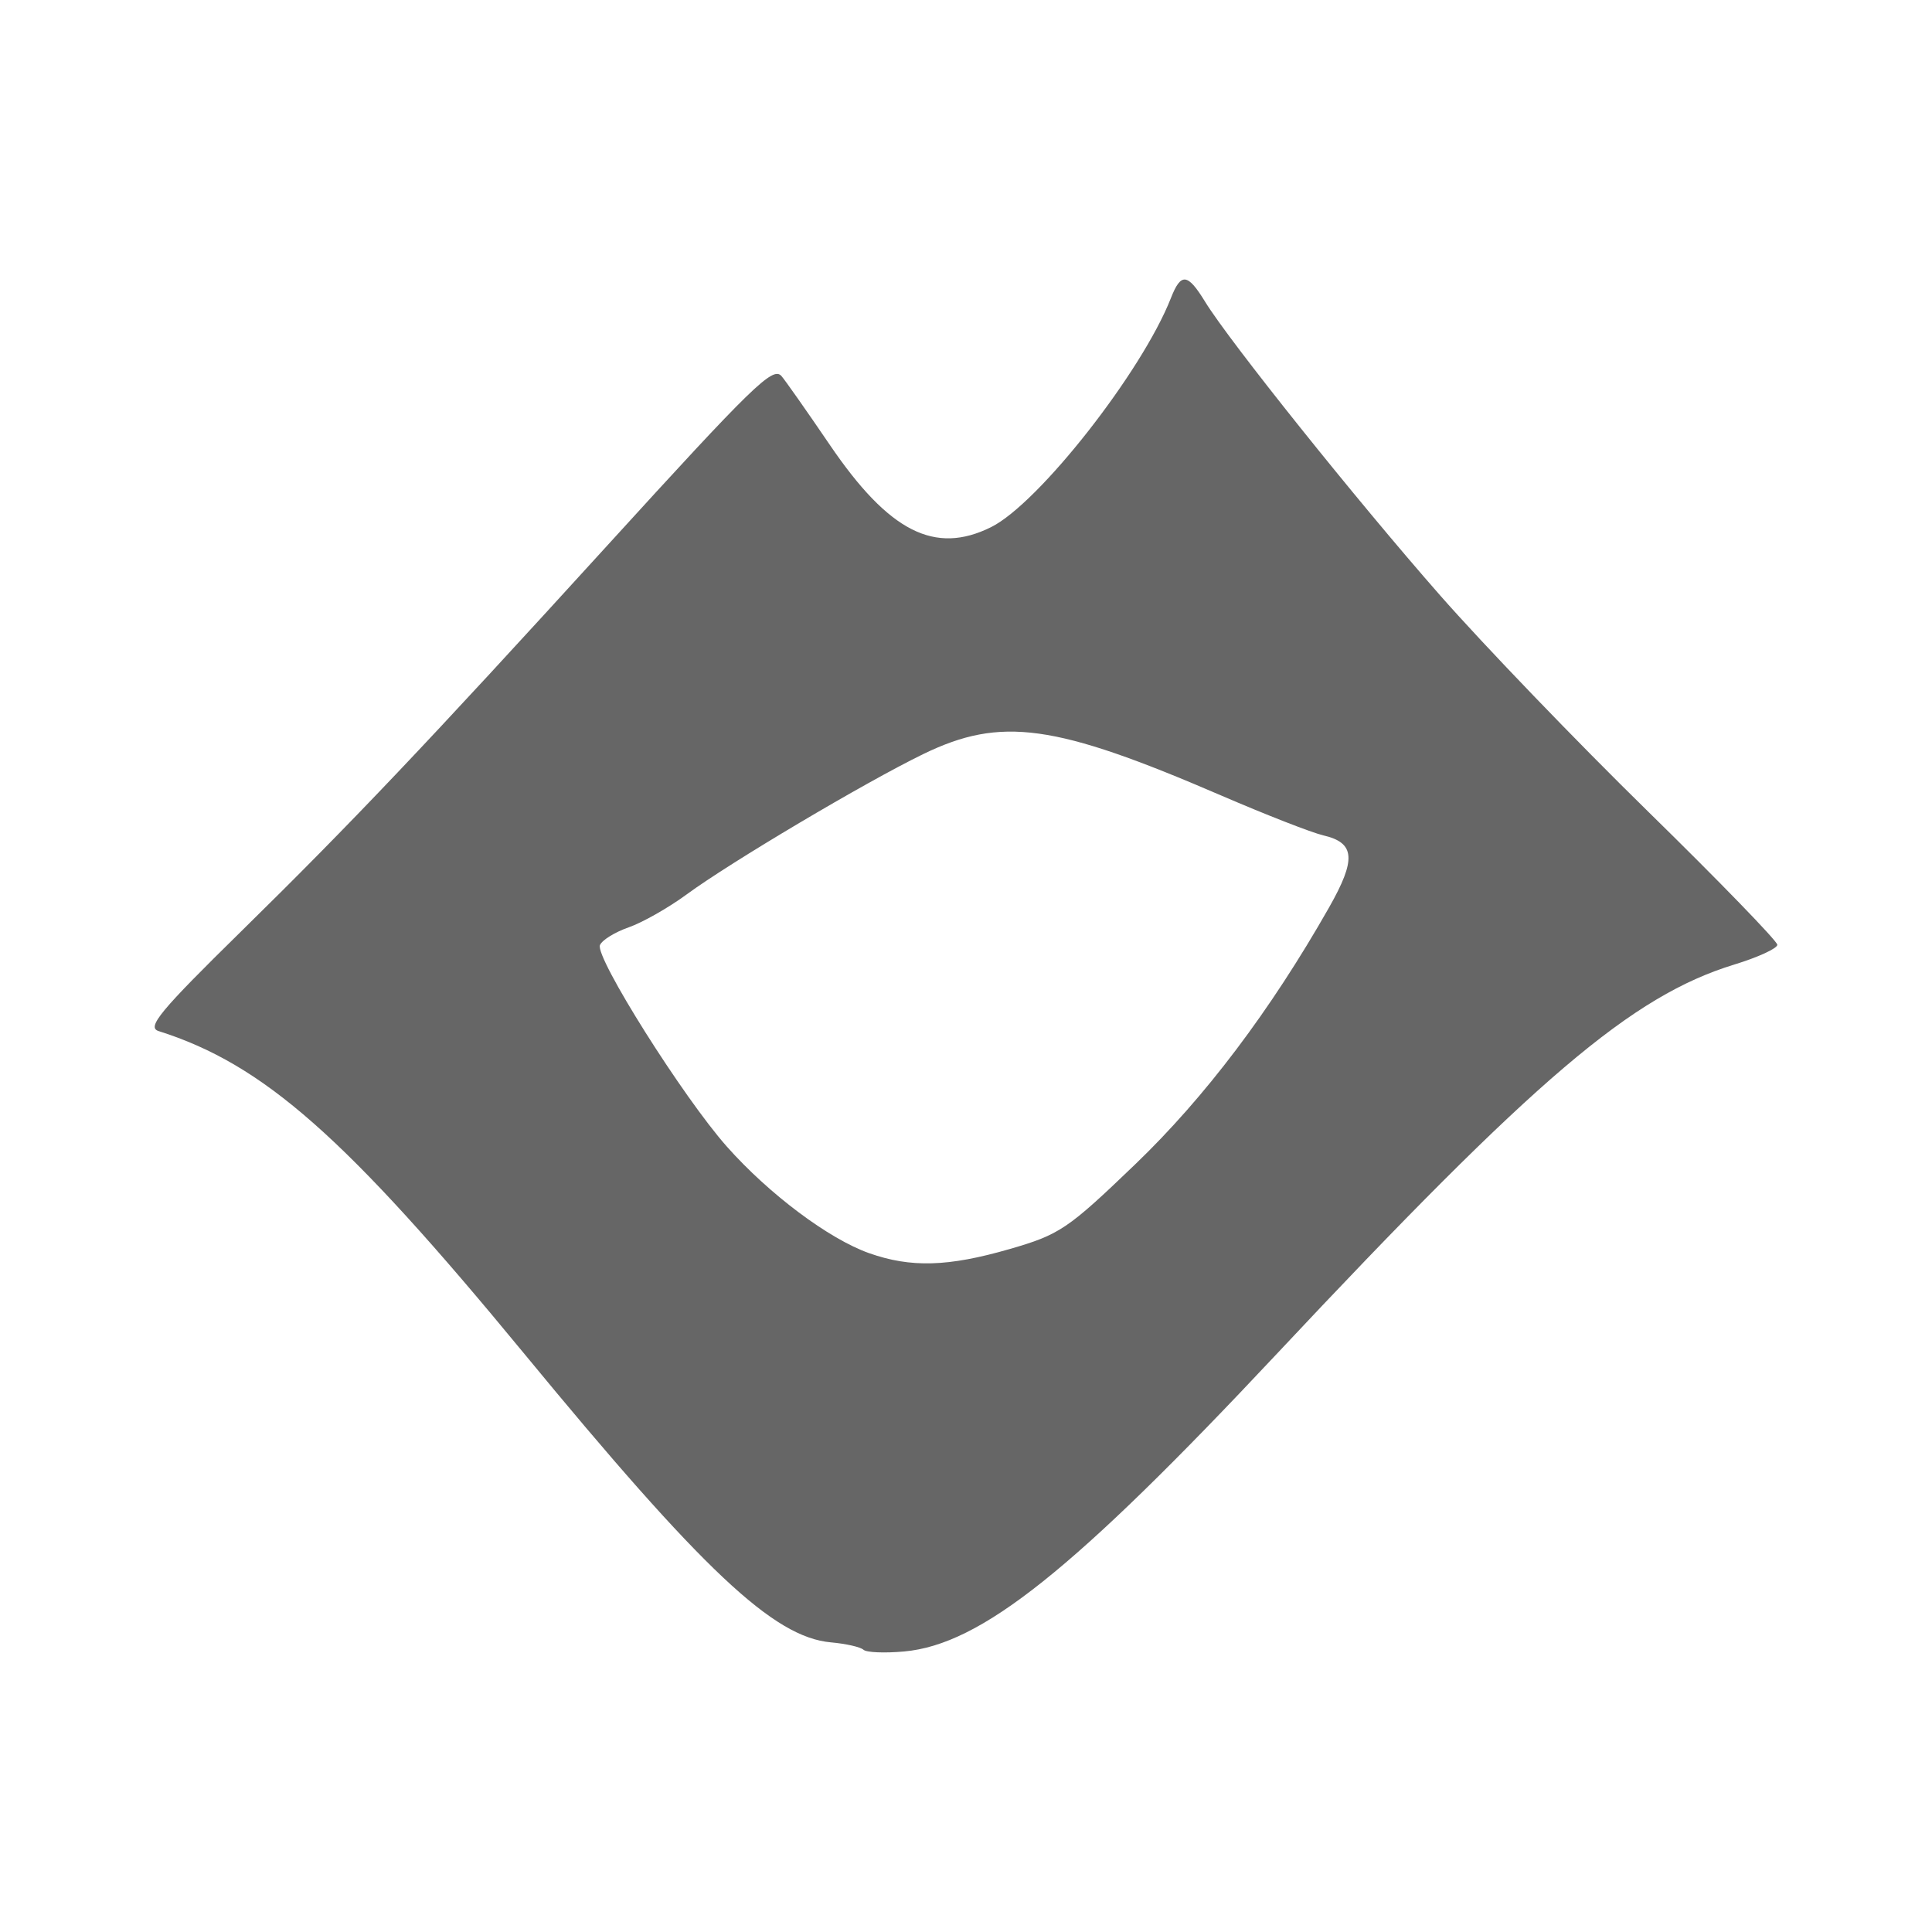 <?xml version="1.0" encoding="UTF-8" standalone="no"?>
<!-- Created with Inkscape (http://www.inkscape.org/) -->

<svg
   xmlns:dc="http://purl.org/dc/elements/1.1/"
   xmlns:cc="http://creativecommons.org/ns#"
   xmlns:rdf="http://www.w3.org/1999/02/22-rdf-syntax-ns#"
   xmlns:svg="http://www.w3.org/2000/svg"
   xmlns="http://www.w3.org/2000/svg"
   xmlns:inkscape="http://www.inkscape.org/namespaces/inkscape"
   version="1.1"
   width="100%"
   height="100%"
   viewBox="0 0 512 512"
   id="svg2">
  <defs
     id="defs4">
    <clipPath
       id="0">
      <rect
         width="512"
         height="512"
         rx="25.988"
         x="0"
         y="0"
         id="rect7"
         style="fill:none" />
    </clipPath>
  </defs>
  <rect
     width="512"
     height="512"
     rx="25.988"
     x="0"
     y="0"
     id="rect9"
     style="fill:none" />
  <g
     clip-path="url(#0)"
     id="g57"
     style="opacity:0.0">
    <path
       d="m 228.83,437.21 c -0.737,-0.723 -4.619,-1.608 -8.626,-1.966 l 353.55,353.55 c 4.01,0.358 7.889,1.243 8.626,1.966 z"
       inkscape:connector-curvature="0"
       id="path59" />
    <path
       d="m 220.2,435.24 c -8.529,-0.763 -18.17,-6.654 -33.384,-21.865 l 353.55,353.55 c 15.211,15.211 24.855,21.1 33.384,21.865 z"
       inkscape:connector-curvature="0"
       id="path61" />
    <path
       d="m 186.82,413.38 c -11.897,-11.897 -27.2,-29.497 -48.04,-54.804 l 353.55,353.55 c 20.839,25.307 36.14,42.907 48.04,54.804 z"
       inkscape:connector-curvature="0"
       id="path63" />
    <path
       d="M 138.78,358.57 C 120.918,336.879 106.71,320.654 94.44,308.39 l 353.55,353.55 c 12.268,12.268 26.478,28.494 44.34,50.18 z"
       inkscape:connector-curvature="0"
       id="path65" />
    <path
       d="M 94.44,308.39 C 74.25,288.2 59.32,278.728 42.02,273.25 L 395.57,626.8 c 17.298,5.48 32.23,14.954 52.42,35.14 z"
       inkscape:connector-curvature="0"
       id="path67" />
    <path
       d="m 42.02,273.25 c -0.311,-0.099 -0.558,-0.228 -0.731,-0.401 l 353.55,353.55 c 0.173,0.173 0.42,0.302 0.731,0.401 z"
       inkscape:connector-curvature="0"
       id="path69" />
    <path
       d="m 41.29,272.84 c -1.601,-1.601 3.166,-6.93 22.614,-26.02 l 353.55,353.55 c -19.447,19.09 -24.21,24.414 -22.614,26.02 z"
       inkscape:connector-curvature="0"
       id="path71" />
    <path
       d="m 63.901,246.83 c 29.16,-28.631 48.879,-49.4 97.23,-102.48 l 353.55,353.55 c -48.35,53.08 -68.07,73.852 -97.23,102.48 z"
       inkscape:connector-curvature="0"
       id="path73" />
    <path
       d="m 161.13,144.35 c 37.966,-41.679 43.52,-47.14 45.86,-44.798 l 353.55,353.55 c -2.34,-2.34 -7.894,3.119 -45.86,44.798 z"
       inkscape:connector-curvature="0"
       id="path75" />
    <path
       d="m 206.99,99.55 c 0.026,0.026 0.052,0.053 0.077,0.081 l 353.55,353.55 c -0.025,-0.028 -0.051,-0.055 -0.077,-0.081 z"
       inkscape:connector-curvature="0"
       id="path77" />
    <path
       d="m 207.07,99.63 c 0.889,0.982 6.69,9.237 12.889,18.343 l 353.55,353.55 c -6.199,-9.106 -12,-17.361 -12.889,-18.343 z"
       inkscape:connector-curvature="0"
       id="path79" />
    <path
       d="m 219.96,117.97 c 4.179,6.137 8.108,11.08 11.907,14.875 l 353.55,353.55 c -3.799,-3.799 -7.729,-8.737 -11.907,-14.875 z"
       inkscape:connector-curvature="0"
       id="path81" />
    <path
       d="m 231.86,132.85 c 10.417,10.417 19.859,12.277 30.799,6.836 l 353.55,353.55 c -10.94,5.441 -20.382,3.581 -30.799,-6.836 z"
       inkscape:connector-curvature="0"
       id="path83" />
    <path
       d="m 262.66,139.68 c 12.598,-6.273 39.967,-41.14 47.63,-60.684 l 353.55,353.55 c -7.663,19.543 -35.03,54.41 -47.63,60.684 z"
       inkscape:connector-curvature="0"
       id="path85" />
    <path
       d="m 310.29,78.999 c 1.883,-4.807 3.315,-6.123 5.63,-3.808 l 353.55,353.55 c -2.315,-2.315 -3.747,-0.999 -5.63,3.808 z"
       inkscape:connector-curvature="0"
       id="path87" />
    <path
       d="m 315.92,75.19 c 0.96,0.96 2.071,2.544 3.43,4.762 l 353.55,353.55 c -1.358,-2.218 -2.47,-3.803 -3.43,-4.762 z"
       inkscape:connector-curvature="0"
       id="path89" />
    <path
       d="m 319.35,79.953 c 6.4,10.454 40.12,52.589 62.22,77.75 l 353.55,353.55 c -22.1,-25.16 -55.816,-67.3 -62.22,-77.75 z"
       inkscape:connector-curvature="0"
       id="path91" />
    <path
       d="m 381.57,157.7 c 9.786,11.141 29.18,31.452 46.35,48.617 l 353.55,353.55 c -17.16,-17.16 -36.561,-37.476 -46.35,-48.617 z"
       inkscape:connector-curvature="0"
       id="path93" />
    <path
       d="m 427.92,206.32 c 3.044,3.044 6.02,5.989 8.856,8.767 l 353.55,353.55 c -2.838,-2.778 -5.812,-5.723 -8.856,-8.767 z"
       inkscape:connector-curvature="0"
       id="path95" />
    <path
       d="m 436.77,215.09 c 4.473,4.38 8.752,8.615 12.678,12.54 l 353.55,353.55 c -3.925,-3.925 -8.205,-8.16 -12.678,-12.54 z"
       inkscape:connector-curvature="0"
       id="path97" />
    <path
       d="m 449.45,227.63 c 12.607,12.607 21.562,22.02 21.55,22.755 l 353.55,353.55 c 0.012,-0.736 -8.943,-10.147 -21.55,-22.755 z"
       inkscape:connector-curvature="0"
       id="path99" />
    <path
       d="m 471,250.38 c -0.014,0.967 -5.125,3.317 -11.355,5.222 l 353.55,353.55 c 6.23,-1.905 11.341,-4.255 11.355,-5.222 z"
       inkscape:connector-curvature="0"
       id="path101" />
    <path
       d="m 459.65,255.6 c -27.2,8.322 -52.619,29.952 -121.47,103.38 L 691.73,712.53 C 760.579,639.11 786,617.48 813.2,609.15 z"
       inkscape:connector-curvature="0"
       id="path103" />
    <path
       d="m 338.18,358.98 c -53.67,57.23 -78.21,76.84 -98.58,78.68 l 353.55,353.55 c 20.367,-1.849 44.907,-21.454 98.58,-78.68 z"
       inkscape:connector-curvature="0"
       id="path105" />
    <path
       d="m 239.6,437.67 c -5.183,0.474 -10.03,0.264 -10.764,-0.456 l 353.55,353.55 c 0.737,0.72 5.58,0.931 10.764,0.456 z"
       inkscape:connector-curvature="0"
       id="path107" />
    <path
       d="m 267.53,331.03 c 13.293,-3.842 15.386,-5.249 33.26,-22.421 l 353.55,353.55 c -17.875,17.17 -19.969,18.579 -33.26,22.421 z"
       inkscape:connector-curvature="0"
       id="path109" />
    <path
       d="m 300.79,308.61 c 18.535,-17.796 35.881,-40.767 51.38,-68.04 l 353.55,353.55 c -15.495,27.27 -32.842,50.24 -51.38,68.04 z"
       inkscape:connector-curvature="0"
       id="path111" />
    <path
       d="m 352.17,240.57 c 5.212,-9.171 6.532,-14.02 3.796,-16.754 l 353.55,353.55 c 2.737,2.737 1.416,7.583 -3.796,16.754 z"
       inkscape:connector-curvature="0"
       id="path113" />
    <path
       d="m 355.97,223.82 c -1.101,-1.101 -2.86,-1.861 -5.286,-2.423 l 353.55,353.55 c 2.426,0.562 4.184,1.322 5.286,2.423 z"
       inkscape:connector-curvature="0"
       id="path115" />
    <path
       d="m 350.68,221.39 c -3.045,-0.705 -15.245,-5.471 -27.11,-10.589 l 353.55,353.55 c 11.867,5.118 24.07,9.884 27.11,10.589 z"
       inkscape:connector-curvature="0"
       id="path117" />
    <path
       d="M 323.57,210.81 C 279.48,191.79 265.3,189.832 244.618,199.88 l 353.55,353.55 c 20.684,-10.05 34.866,-8.09 78.952,10.93 z"
       inkscape:connector-curvature="0"
       id="path119" />
    <path
       d="m 244.62,199.88 c -15.289,7.43 -51.05,28.643 -62.64,37.16 l 353.55,353.55 c 11.589,-8.513 47.35,-29.727 62.64,-37.16 z"
       inkscape:connector-curvature="0"
       id="path121" />
    <path
       d="m 181.97,237.03 c -4.807,3.534 -11.733,7.466 -15.386,8.738 l 353.55,353.55 c 3.653,-1.272 10.579,-5.204 15.386,-8.738 z"
       inkscape:connector-curvature="0"
       id="path123" />
    <path
       d="m 166.59,245.77 c -3.656,1.272 -7.077,3.392 -7.603,4.71 l 353.55,353.55 c 0.526,-1.318 3.947,-3.438 7.603,-4.71 z"
       inkscape:connector-curvature="0"
       id="path125" />
    <path
       d="m 158.98,250.48 c -1.3,3.26 22.09,40.39 33.645,53.4 l 353.55,353.55 C 534.621,644.41 511.23,607.29 512.53,604.03 z"
       inkscape:connector-curvature="0"
       id="path127" />
    <path
       d="m 192.63,303.88 c 1.513,1.705 3.112,3.396 4.772,5.056 l 353.55,353.55 c -1.66,-1.66 -3.259,-3.352 -4.772,-5.056 z"
       inkscape:connector-curvature="0"
       id="path129" />
    <path
       d="m 197.4,308.94 c 10.607,10.607 23.711,19.927 32.938,23.18 l 353.55,353.55 c -9.227,-3.252 -22.331,-12.572 -32.938,-23.18 z"
       inkscape:connector-curvature="0"
       id="path131" />
    <path
       d="m 230.34,332.12 c 11.05,3.894 20.936,3.605 37.19,-1.093 l 353.55,353.55 c -16.252,4.698 -26.14,4.988 -37.19,1.093 z"
       inkscape:connector-curvature="0"
       id="path133" />
  </g>
  <path
     d="m 228.83,437.21 c -0.737,-0.723 -4.619,-1.608 -8.626,-1.966 -15.199,-1.36 -33.94,-19 -81.42,-76.67 -47.26,-57.38 -68.948,-76.52 -96.76,-85.33 -3.191,-1.011 0.334,-5.269 21.882,-26.416 29.16,-28.631 48.879,-49.4 97.23,-102.48 38.39,-42.14 43.64,-47.26 45.937,-44.717 0.889,0.982 6.69,9.237 12.889,18.343 15.635,22.963 27.776,29.14 42.706,21.71 12.598,-6.273 39.967,-41.14 47.63,-60.684 2.664,-6.8 4.426,-6.614 9.06,0.955 6.4,10.454 40.12,52.589 62.22,77.75 11.521,13.12 36.36,38.945 55.2,57.38 18.84,18.446 34.24,34.33 34.23,35.29 -0.014,0.967 -5.125,3.317 -11.355,5.222 -27.2,8.322 -52.619,29.952 -121.47,103.38 -53.67,57.23 -78.21,76.84 -98.58,78.68 -5.183,0.474 -10.03,0.264 -10.764,-0.456 m 38.695,-106.18 c 13.293,-3.842 15.386,-5.249 33.26,-22.421 18.535,-17.796 35.881,-40.767 51.38,-68.04 7.309,-12.861 6.965,-17.218 -1.49,-19.18 -3.045,-0.705 -15.245,-5.471 -27.11,-10.589 -44.09,-19.02 -58.27,-20.978 -78.952,-10.93 -15.289,7.43 -51.05,28.643 -62.64,37.16 -4.807,3.534 -11.733,7.466 -15.386,8.738 -3.656,1.272 -7.077,3.392 -7.603,4.71 -1.3,3.26 22.09,40.39 33.645,53.4 11.183,12.598 27.04,24.474 37.71,28.24 11.05,3.894 20.936,3.605 37.19,-1.093"
     inkscape:connector-curvature="0"
     id="path135"
     style="fill:#666666" />
</svg>
